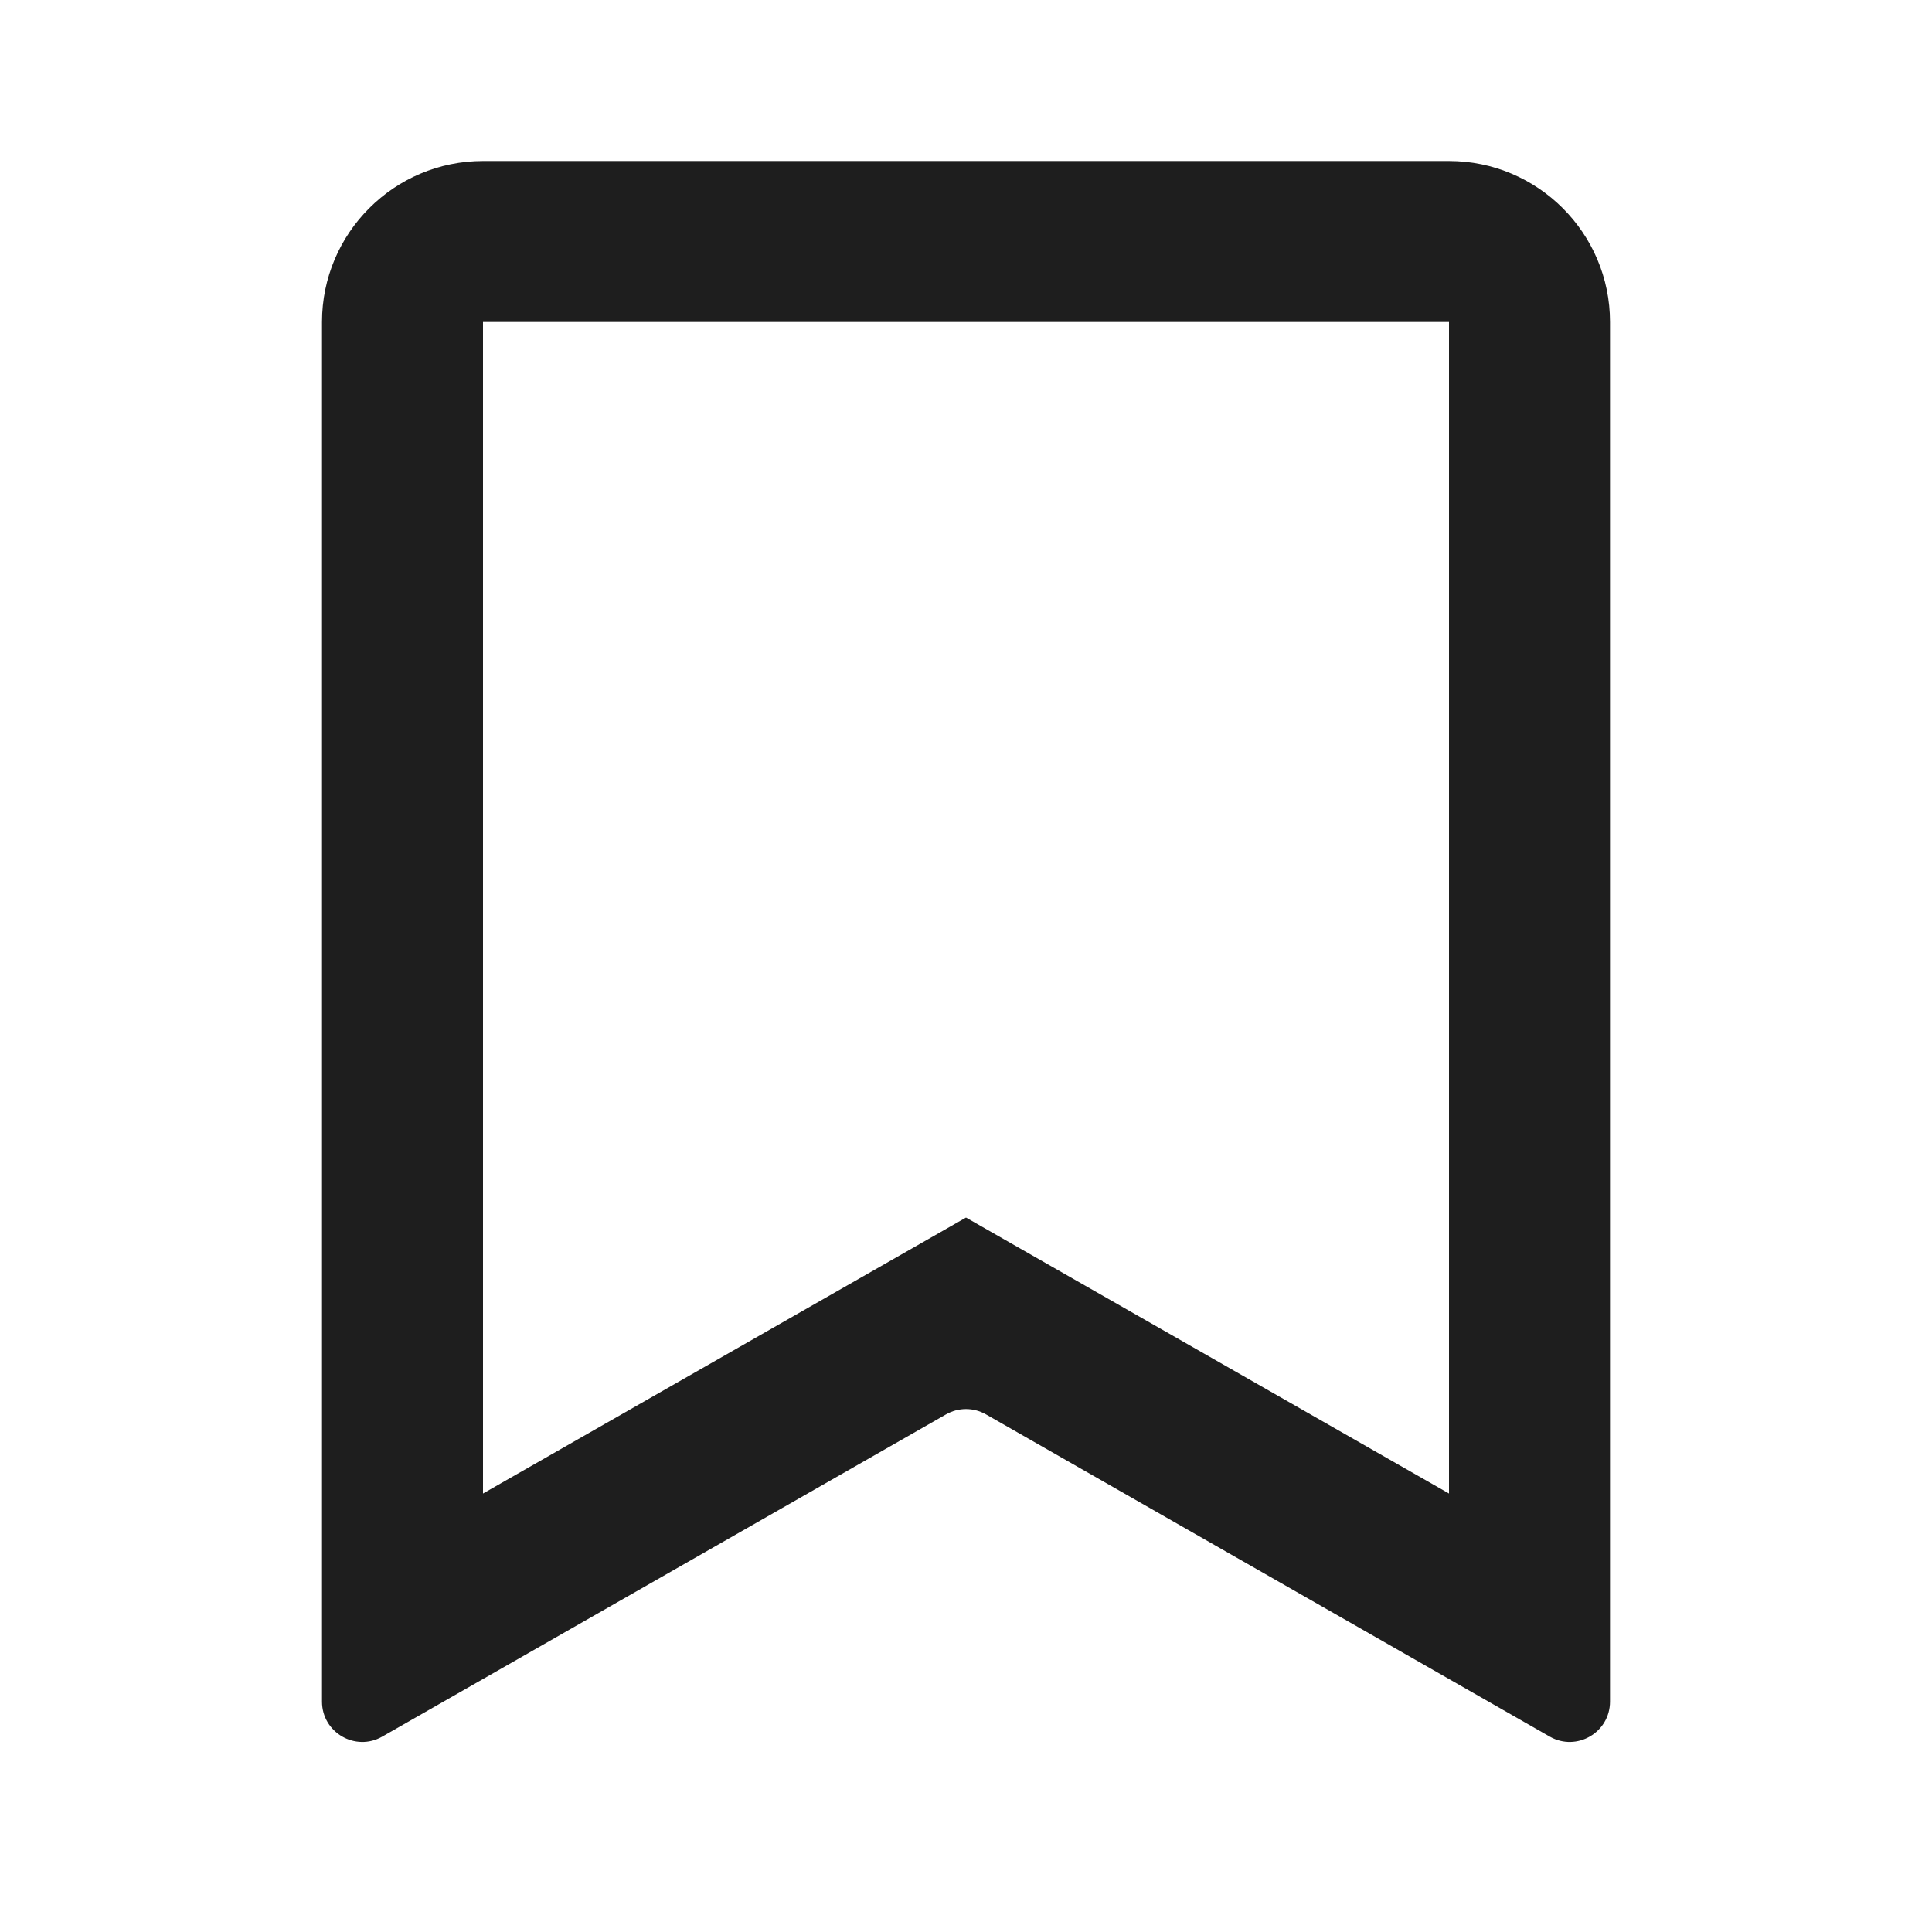 <svg width="24" height="24" viewBox="0 0 24 24" fill="none" xmlns="http://www.w3.org/2000/svg">
<path d="M18 2H6C4.897 2 4 2.897 4 4V21.138C4 21.522 4.415 21.763 4.748 21.573L11.752 17.57C11.906 17.482 12.094 17.482 12.248 17.57L19.252 21.573C19.585 21.763 20 21.522 20 21.138V4C20 2.897 19.103 2 18 2ZM18 18.553L12 15.125L6 18.553V4H18V18.553Z" fill="#1E1E1E"/>
</svg>
